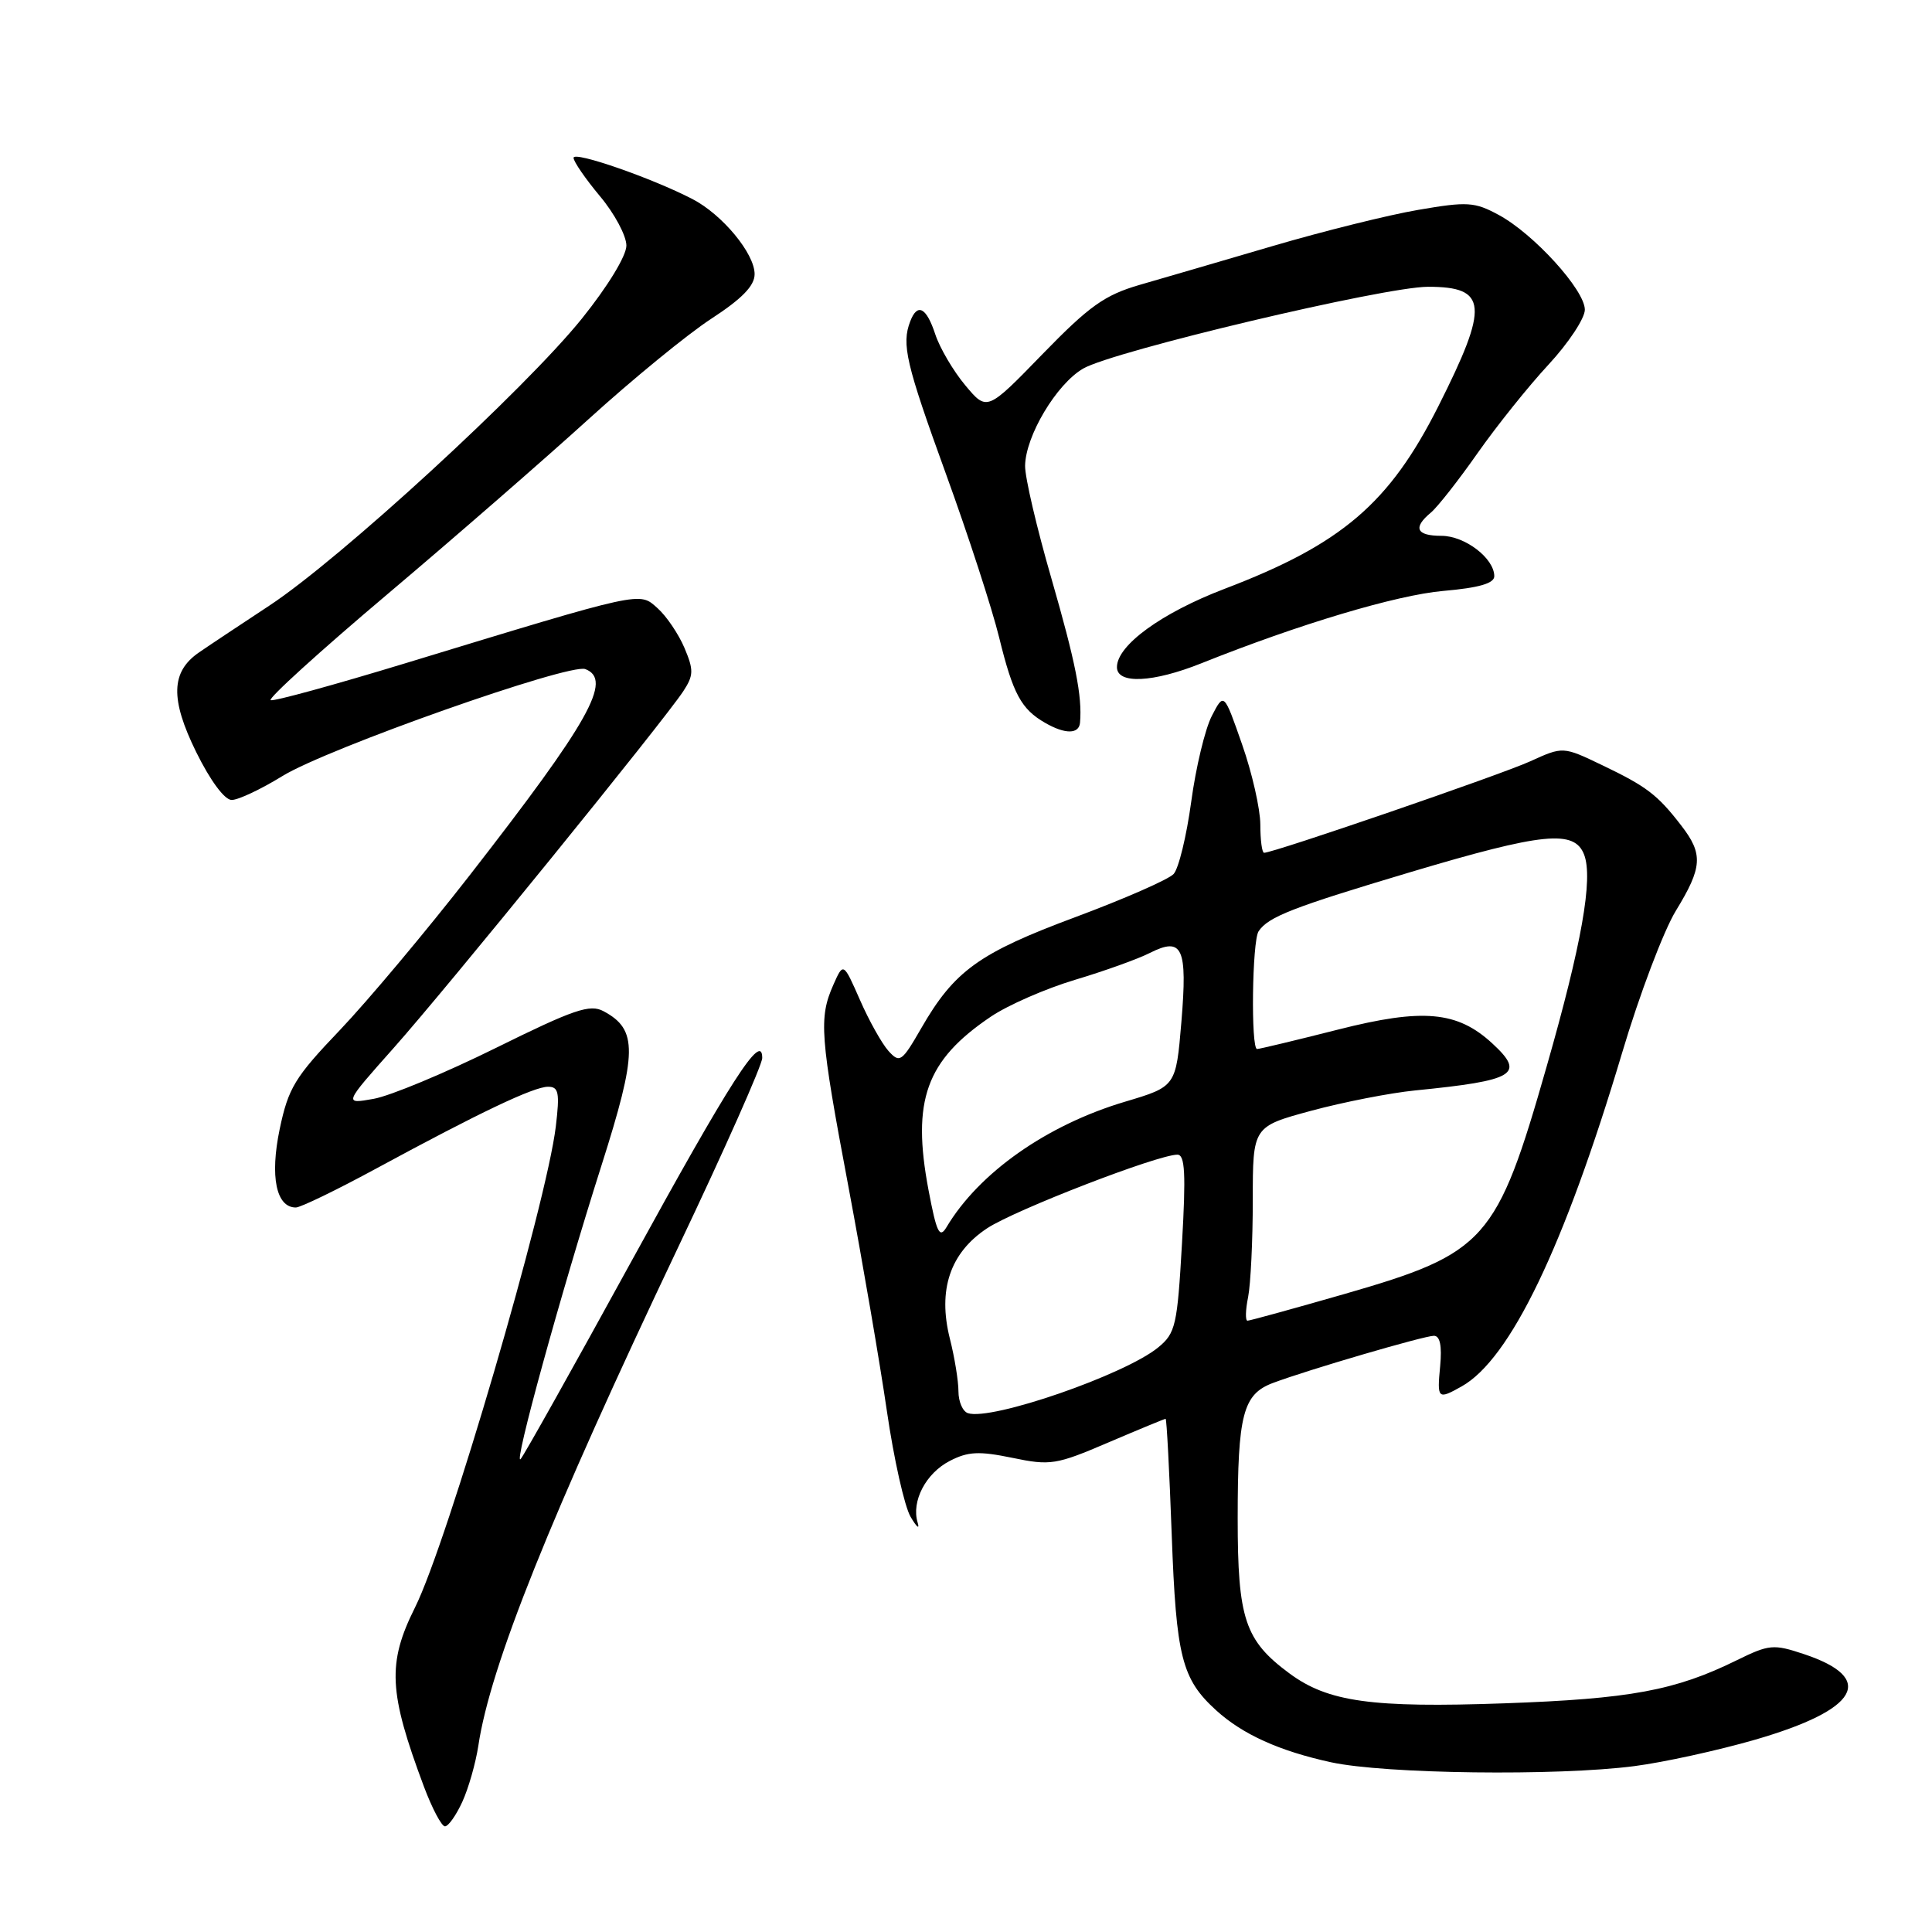 <?xml version="1.0" encoding="UTF-8" standalone="no"?>
<!DOCTYPE svg PUBLIC "-//W3C//DTD SVG 1.1//EN" "http://www.w3.org/Graphics/SVG/1.1/DTD/svg11.dtd" >
<svg xmlns="http://www.w3.org/2000/svg" xmlns:xlink="http://www.w3.org/1999/xlink" version="1.1" viewBox="0 0 256 256">
 <g >
 <path fill="currentColor"
d=" M 61.26 238.75 C 62.08 236.96 63.03 233.62 63.38 231.33 C 64.95 220.77 72.90 200.96 89.91 165.16 C 96.01 152.33 101.00 141.09 101.00 140.19 C 101.00 136.63 96.86 143.07 83.46 167.50 C 75.92 181.25 69.41 192.87 68.99 193.33 C 67.95 194.48 74.29 171.43 79.68 154.49 C 84.48 139.40 84.52 136.42 79.97 133.99 C 78.17 133.02 76.06 133.74 65.68 138.87 C 58.98 142.18 51.71 145.21 49.52 145.60 C 45.54 146.31 45.54 146.31 52.13 138.90 C 59.20 130.96 87.94 95.55 90.54 91.59 C 91.92 89.48 91.93 88.78 90.69 85.84 C 89.91 84.01 88.31 81.64 87.13 80.59 C 84.67 78.39 85.44 78.22 53.60 87.92 C 44.30 90.75 36.33 92.94 35.87 92.78 C 35.41 92.63 42.34 86.33 51.27 78.79 C 60.20 71.25 72.22 60.78 78.00 55.53 C 83.78 50.28 91.08 44.30 94.24 42.24 C 98.31 39.59 99.99 37.87 99.99 36.33 C 100.00 33.60 95.71 28.42 91.74 26.37 C 86.35 23.58 76.00 19.99 76.00 20.91 C 76.00 21.41 77.58 23.70 79.50 26.00 C 81.43 28.30 83.00 31.24 83.00 32.54 C 83.00 33.90 80.54 37.94 77.10 42.22 C 69.58 51.56 45.09 74.06 35.70 80.24 C 31.74 82.85 27.54 85.64 26.37 86.45 C 22.64 89.01 22.54 92.63 26.00 99.66 C 27.87 103.45 29.76 106.00 30.70 106.00 C 31.57 106.00 34.58 104.58 37.39 102.85 C 43.32 99.18 75.44 87.85 77.56 88.66 C 81.21 90.06 78.12 95.57 62.22 116.00 C 56.44 123.42 48.70 132.65 45.03 136.50 C 39.06 142.75 38.21 144.15 37.06 149.61 C 35.75 155.90 36.59 160.00 39.20 160.00 C 39.82 160.00 44.65 157.66 49.92 154.80 C 63.56 147.41 70.72 144.00 72.62 144.00 C 74.03 144.00 74.18 144.78 73.65 149.25 C 72.42 159.53 59.28 204.43 54.99 213.00 C 51.30 220.39 51.49 224.22 56.17 236.73 C 57.26 239.63 58.51 242.00 58.96 242.00 C 59.41 242.00 60.44 240.54 61.26 238.75 Z  M 216.56 234.02 C 220.44 233.52 227.64 231.94 232.56 230.52 C 246.30 226.54 248.67 222.39 239.04 219.18 C 234.99 217.83 234.43 217.88 230.11 220.00 C 221.97 224.01 215.99 225.11 199.33 225.70 C 181.76 226.32 175.97 225.52 170.85 221.73 C 164.95 217.37 164.00 214.51 164.00 201.20 C 164.00 187.42 164.70 184.74 168.67 183.25 C 173.30 181.51 188.70 177.00 190.00 177.00 C 190.81 177.00 191.08 178.33 190.83 181.00 C 190.41 185.39 190.51 185.48 193.67 183.71 C 200.11 180.10 207.25 165.26 214.94 139.50 C 217.23 131.80 220.44 123.33 222.06 120.68 C 225.59 114.91 225.70 113.17 222.77 109.38 C 219.63 105.31 218.19 104.21 212.30 101.39 C 207.11 98.90 207.11 98.90 202.76 100.88 C 198.89 102.65 168.76 113.00 167.50 113.00 C 167.22 113.00 167.00 111.31 167.00 109.25 C 166.99 107.19 165.91 102.41 164.58 98.63 C 162.18 91.75 162.18 91.75 160.57 94.87 C 159.68 96.59 158.45 101.71 157.84 106.25 C 157.22 110.79 156.18 115.09 155.51 115.81 C 154.85 116.53 148.99 119.10 142.50 121.52 C 129.71 126.28 126.45 128.63 122.06 136.26 C 119.49 140.72 119.22 140.90 117.73 139.26 C 116.86 138.29 115.15 135.25 113.95 132.50 C 111.75 127.50 111.75 127.50 110.42 130.50 C 108.48 134.89 108.65 137.23 112.43 157.29 C 114.31 167.31 116.60 180.67 117.52 186.99 C 118.44 193.31 119.85 199.61 120.66 200.99 C 121.47 202.37 121.89 202.71 121.59 201.74 C 120.74 198.93 122.67 195.22 125.85 193.58 C 128.27 192.33 129.72 192.26 134.14 193.17 C 139.18 194.22 139.94 194.10 146.85 191.14 C 150.90 189.41 154.32 188.00 154.45 188.00 C 154.59 188.00 154.95 194.92 155.26 203.38 C 155.85 219.57 156.59 222.48 161.15 226.63 C 164.66 229.82 169.53 232.02 176.37 233.51 C 183.50 235.06 206.33 235.35 216.56 234.02 Z  M 143.11 95.75 C 143.41 92.22 142.51 87.73 139.32 76.66 C 137.38 69.97 135.81 63.26 135.83 61.73 C 135.88 57.78 139.98 50.90 143.52 48.84 C 147.51 46.52 183.42 38.00 189.22 38.00 C 197.12 38.00 197.33 40.45 190.59 53.83 C 184.10 66.71 177.78 72.11 162.27 78.02 C 153.91 81.21 148.00 85.51 148.00 88.40 C 148.00 90.68 152.77 90.46 159.21 87.88 C 172.13 82.71 185.02 78.85 191.25 78.30 C 195.97 77.89 198.00 77.30 198.00 76.35 C 198.00 73.98 194.11 71.00 191.00 71.00 C 187.67 71.00 187.18 69.93 189.59 67.93 C 190.47 67.20 193.25 63.66 195.78 60.05 C 198.31 56.45 202.54 51.16 205.19 48.31 C 207.83 45.46 210.00 42.18 210.00 41.04 C 210.00 38.43 203.22 30.97 198.57 28.47 C 195.39 26.75 194.42 26.69 187.92 27.81 C 183.99 28.48 175.31 30.64 168.64 32.60 C 161.96 34.56 154.03 36.88 151.00 37.75 C 146.37 39.10 144.34 40.54 138.14 46.92 C 130.78 54.50 130.78 54.50 127.90 51.05 C 126.32 49.16 124.53 46.12 123.93 44.30 C 122.75 40.71 121.56 40.10 120.61 42.58 C 119.44 45.62 120.04 48.18 125.34 62.79 C 128.28 70.88 131.46 80.65 132.40 84.50 C 134.23 91.96 135.32 93.97 138.50 95.79 C 141.14 97.31 142.98 97.29 143.11 95.75 Z  M 128.25 187.25 C 127.56 187.02 127.00 185.72 127.00 184.36 C 127.00 183.00 126.49 179.85 125.86 177.37 C 124.24 170.91 125.89 166.00 130.79 162.76 C 134.46 160.33 153.41 153.00 156.01 153.00 C 157.02 153.00 157.15 155.52 156.62 164.75 C 156.00 175.62 155.77 176.65 153.48 178.53 C 149.09 182.15 131.34 188.29 128.25 187.25 Z  M 165.38 171.88 C 165.72 170.16 166.00 164.37 166.00 159.01 C 166.00 149.28 166.00 149.28 173.75 147.18 C 178.01 146.03 184.20 144.82 187.50 144.49 C 200.79 143.17 202.16 142.34 197.75 138.27 C 193.11 133.98 188.55 133.57 177.32 136.42 C 171.72 137.84 166.88 139.00 166.57 139.00 C 165.73 139.00 165.91 124.68 166.77 123.40 C 168.05 121.48 171.29 120.22 186.93 115.55 C 204.50 110.31 208.63 109.90 209.91 113.26 C 211.11 116.43 209.58 125.11 204.95 141.28 C 198.32 164.48 196.92 166.05 178.12 171.47 C 171.37 173.41 165.59 175.00 165.30 175.00 C 165.00 175.00 165.03 173.59 165.38 171.88 Z  M 123.03 157.67 C 120.79 145.81 122.70 140.51 131.28 134.72 C 133.54 133.19 138.57 130.99 142.45 129.83 C 146.33 128.67 150.79 127.07 152.36 126.27 C 156.69 124.09 157.36 125.55 156.54 135.41 C 155.82 143.97 155.82 143.97 149.08 145.98 C 138.72 149.06 129.71 155.39 125.41 162.62 C 124.49 164.15 124.10 163.32 123.03 157.67 Z "/>
</g>
</svg>
